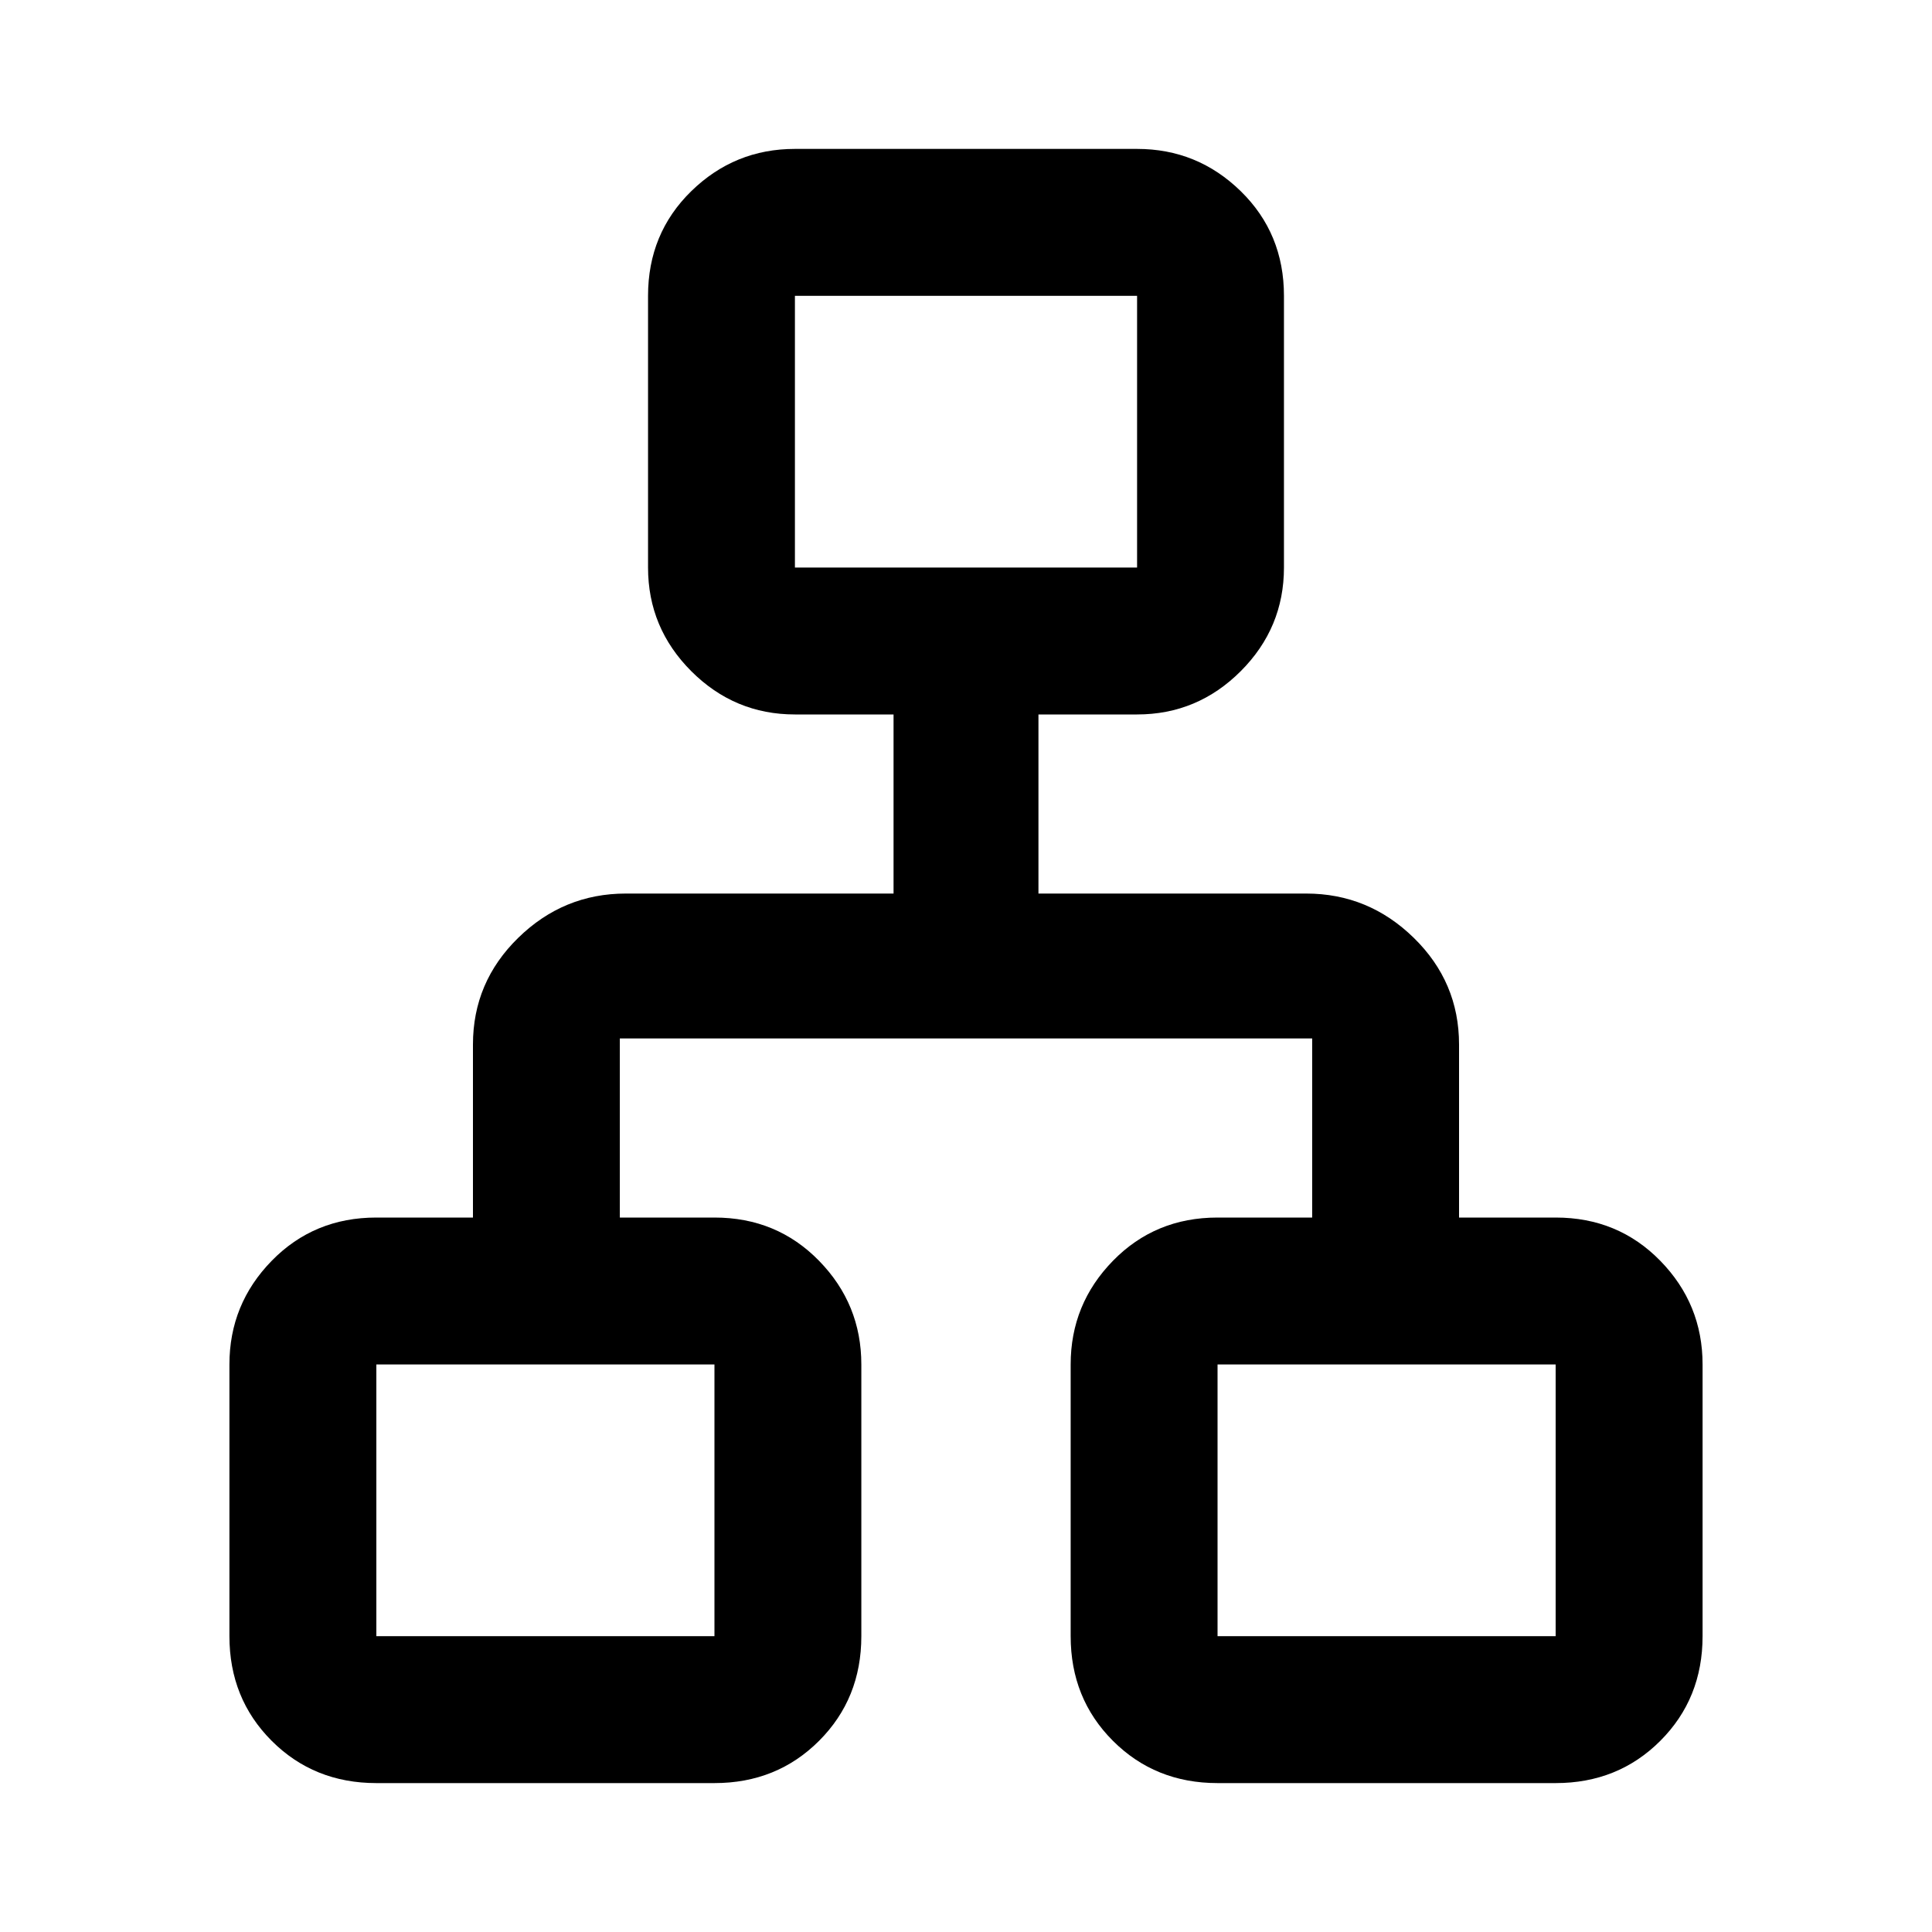 <svg xmlns="http://www.w3.org/2000/svg" height="40" width="40"><path d="M7.792 36.917q-1.292 0-2.167-.875-.875-.875-.875-2.167V28.25q0-1.25.875-2.146.875-.896 2.167-.896h2v-3.583q0-1.292.937-2.208.938-.917 2.229-.917H18.5v-3.708h-2.042q-1.25 0-2.146-.896-.895-.896-.895-2.146V6.125q0-1.292.895-2.167.896-.875 2.146-.875h7.084q1.25 0 2.146.875.895.875.895 2.167v5.625q0 1.25-.895 2.146-.896.896-2.146.896H21.5V18.5h5.542q1.291 0 2.229.917.937.916.937 2.208v3.583h2q1.292 0 2.167.896.875.896.875 2.146v5.625q0 1.292-.875 2.167-.875.875-2.167.875h-7q-1.291 0-2.166-.875t-.875-2.167V28.25q0-1.25.875-2.146.875-.896 2.166-.896h1.959V21.5H12.833v3.708h1.959q1.291 0 2.166.896t.875 2.146v5.625q0 1.292-.875 2.167-.875.875-2.166.875Zm8.666-25.167h7.084V6.125h-7.084ZM7.792 33.875h7V28.25h-7Zm17.416 0h7V28.25h-7ZM20 11.75Zm-5.208 16.5Zm10.416 0Z"/></svg>